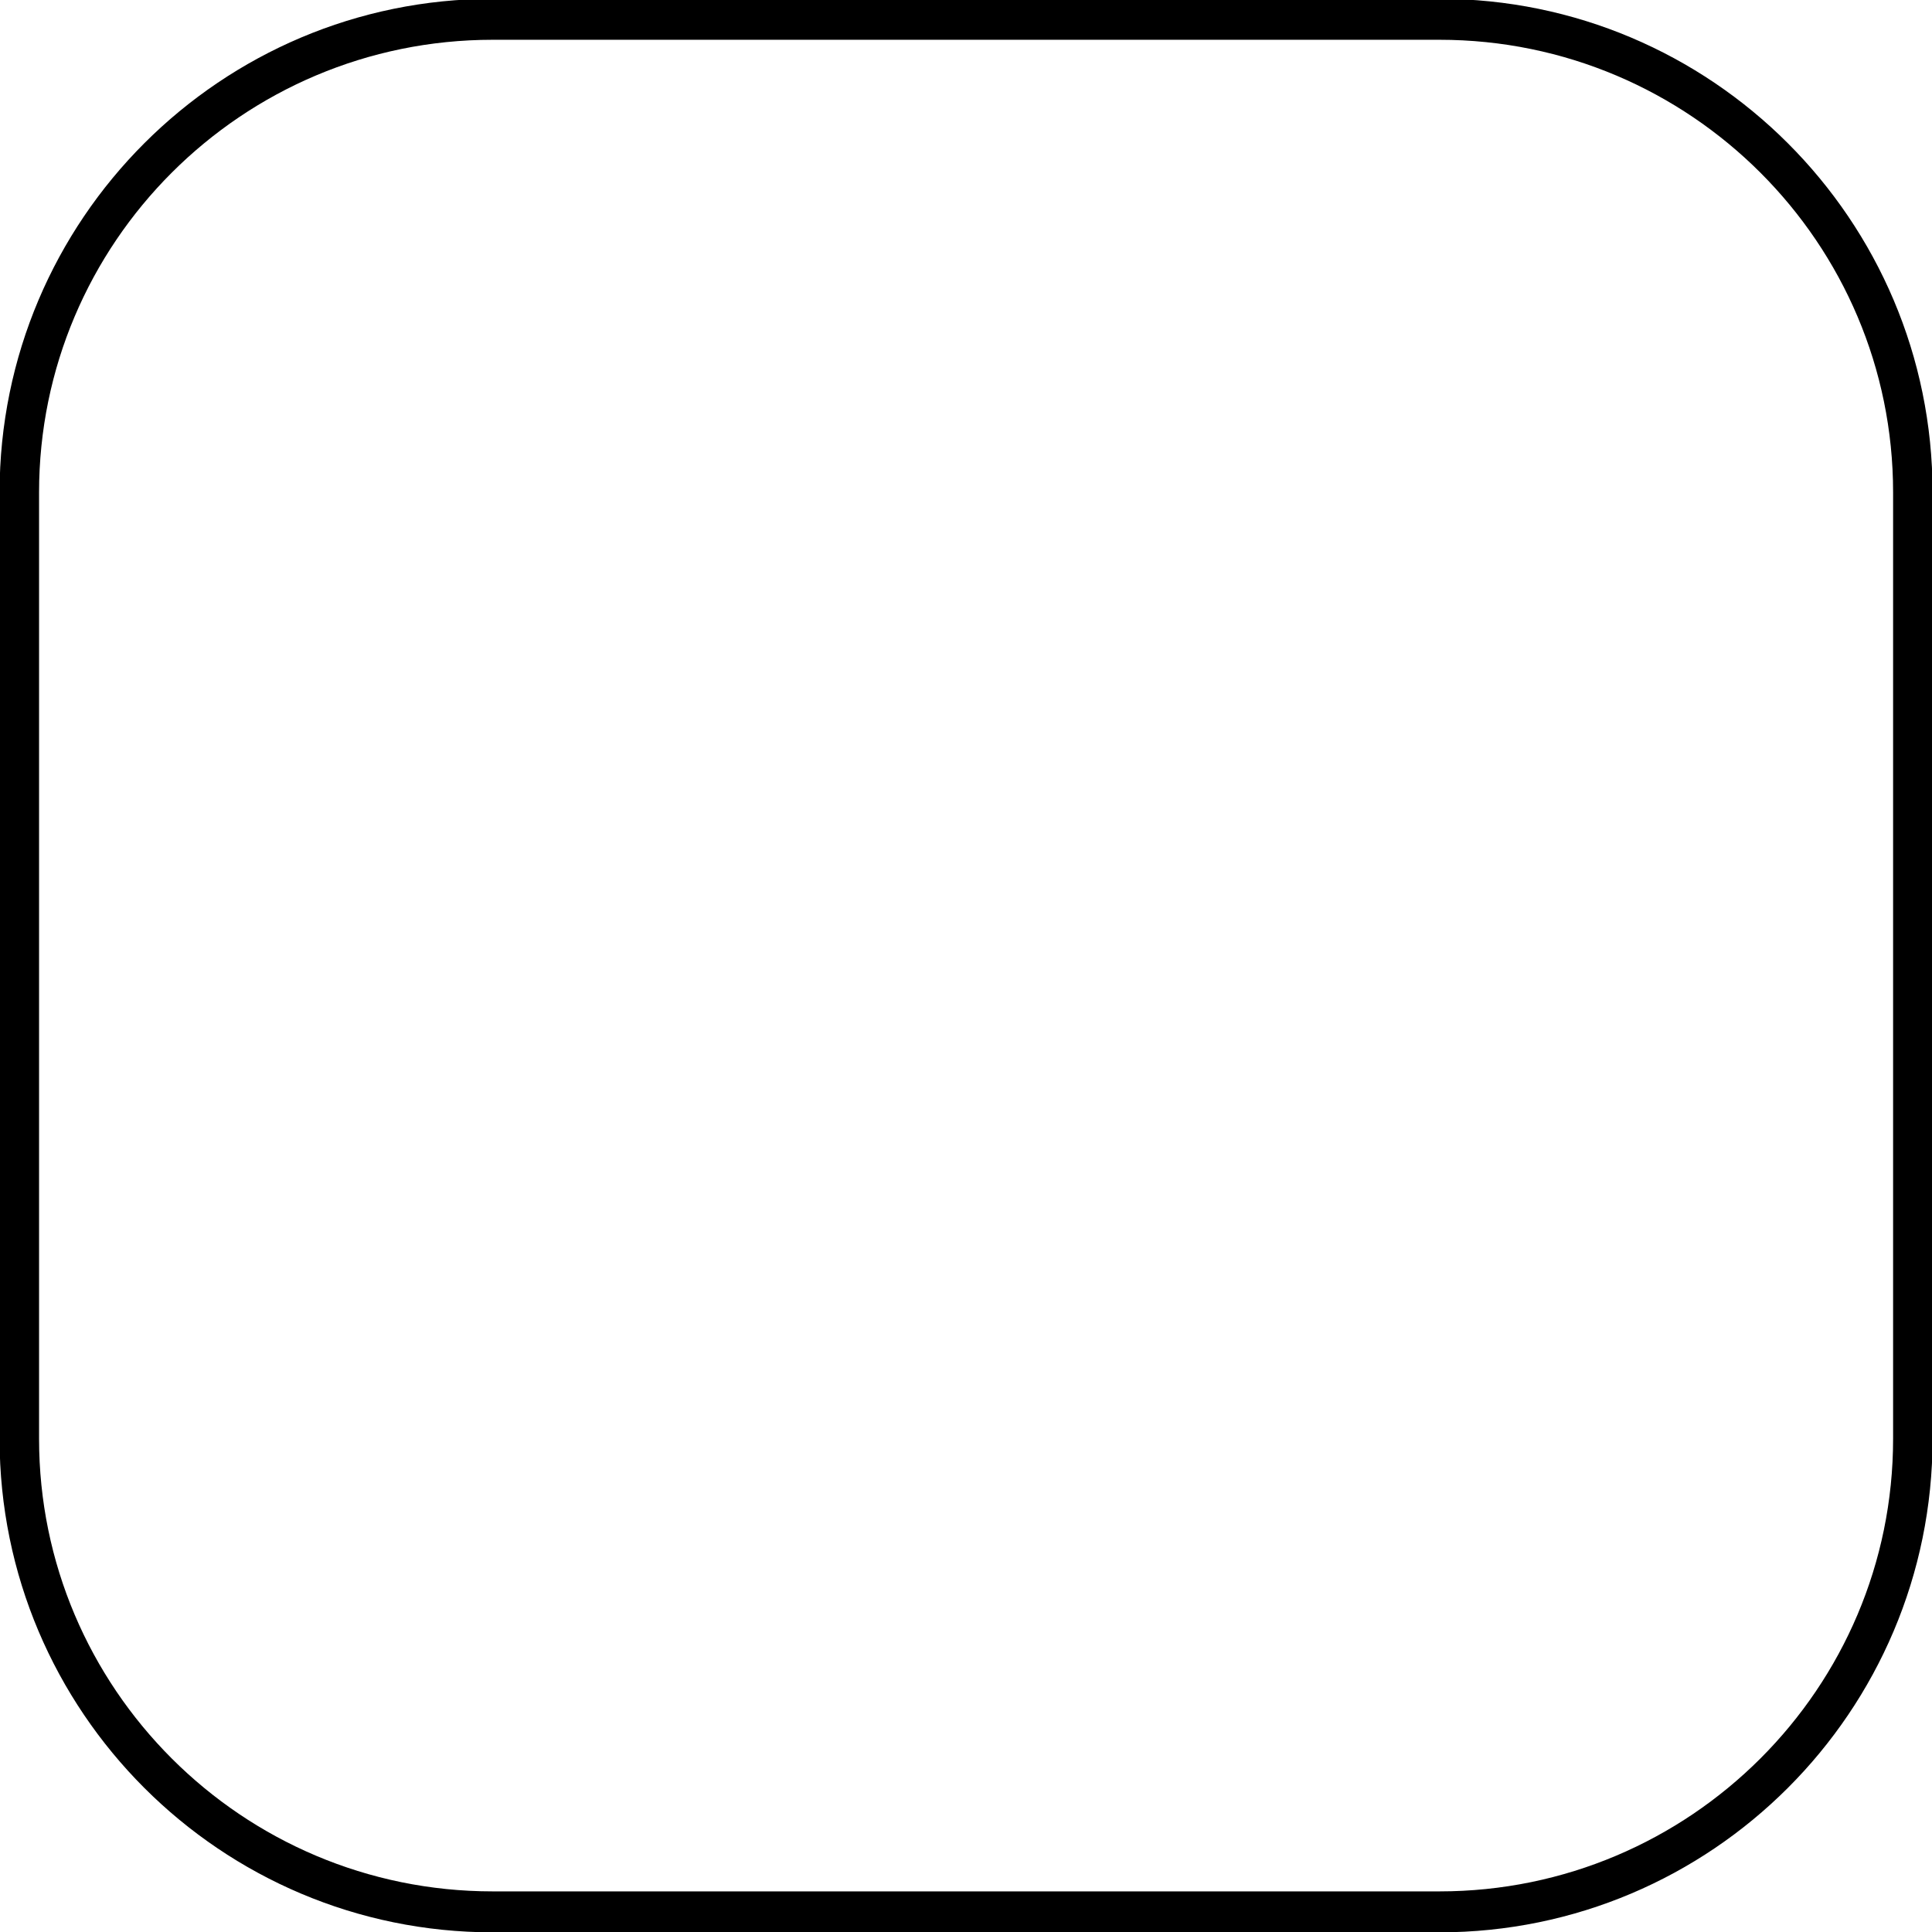 <?xml version="1.0" encoding="UTF-8" standalone="no"?>
<!DOCTYPE svg PUBLIC "-//W3C//DTD SVG 1.1//EN" "http://www.w3.org/Graphics/SVG/1.1/DTD/svg11.dtd">
<svg width="100%" height="100%" viewBox="0 0 200 200" version="1.1" xmlns="http://www.w3.org/2000/svg" xmlns:xlink="http://www.w3.org/1999/xlink" xml:space="preserve" xmlns:serif="http://www.serif.com/" style="fill-rule:evenodd;clip-rule:evenodd;stroke-linecap:round;stroke-linejoin:round;stroke-miterlimit:1.5;">
    <g transform="matrix(1.019,0,0,1.057,-1.992,-3.511)">
        <path d="M196.279,51.55C196.279,25.975 174.73,5.212 148.189,5.212L52.008,5.212C25.467,5.212 3.918,25.975 3.918,51.55L3.918,144.226C3.918,169.801 25.467,190.564 52.008,190.564L148.189,190.564C174.73,190.564 196.279,169.801 196.279,144.226L196.279,51.55Z" style="fill:none;stroke:black;stroke-width:4.01px;"/>
    </g>
</svg>
